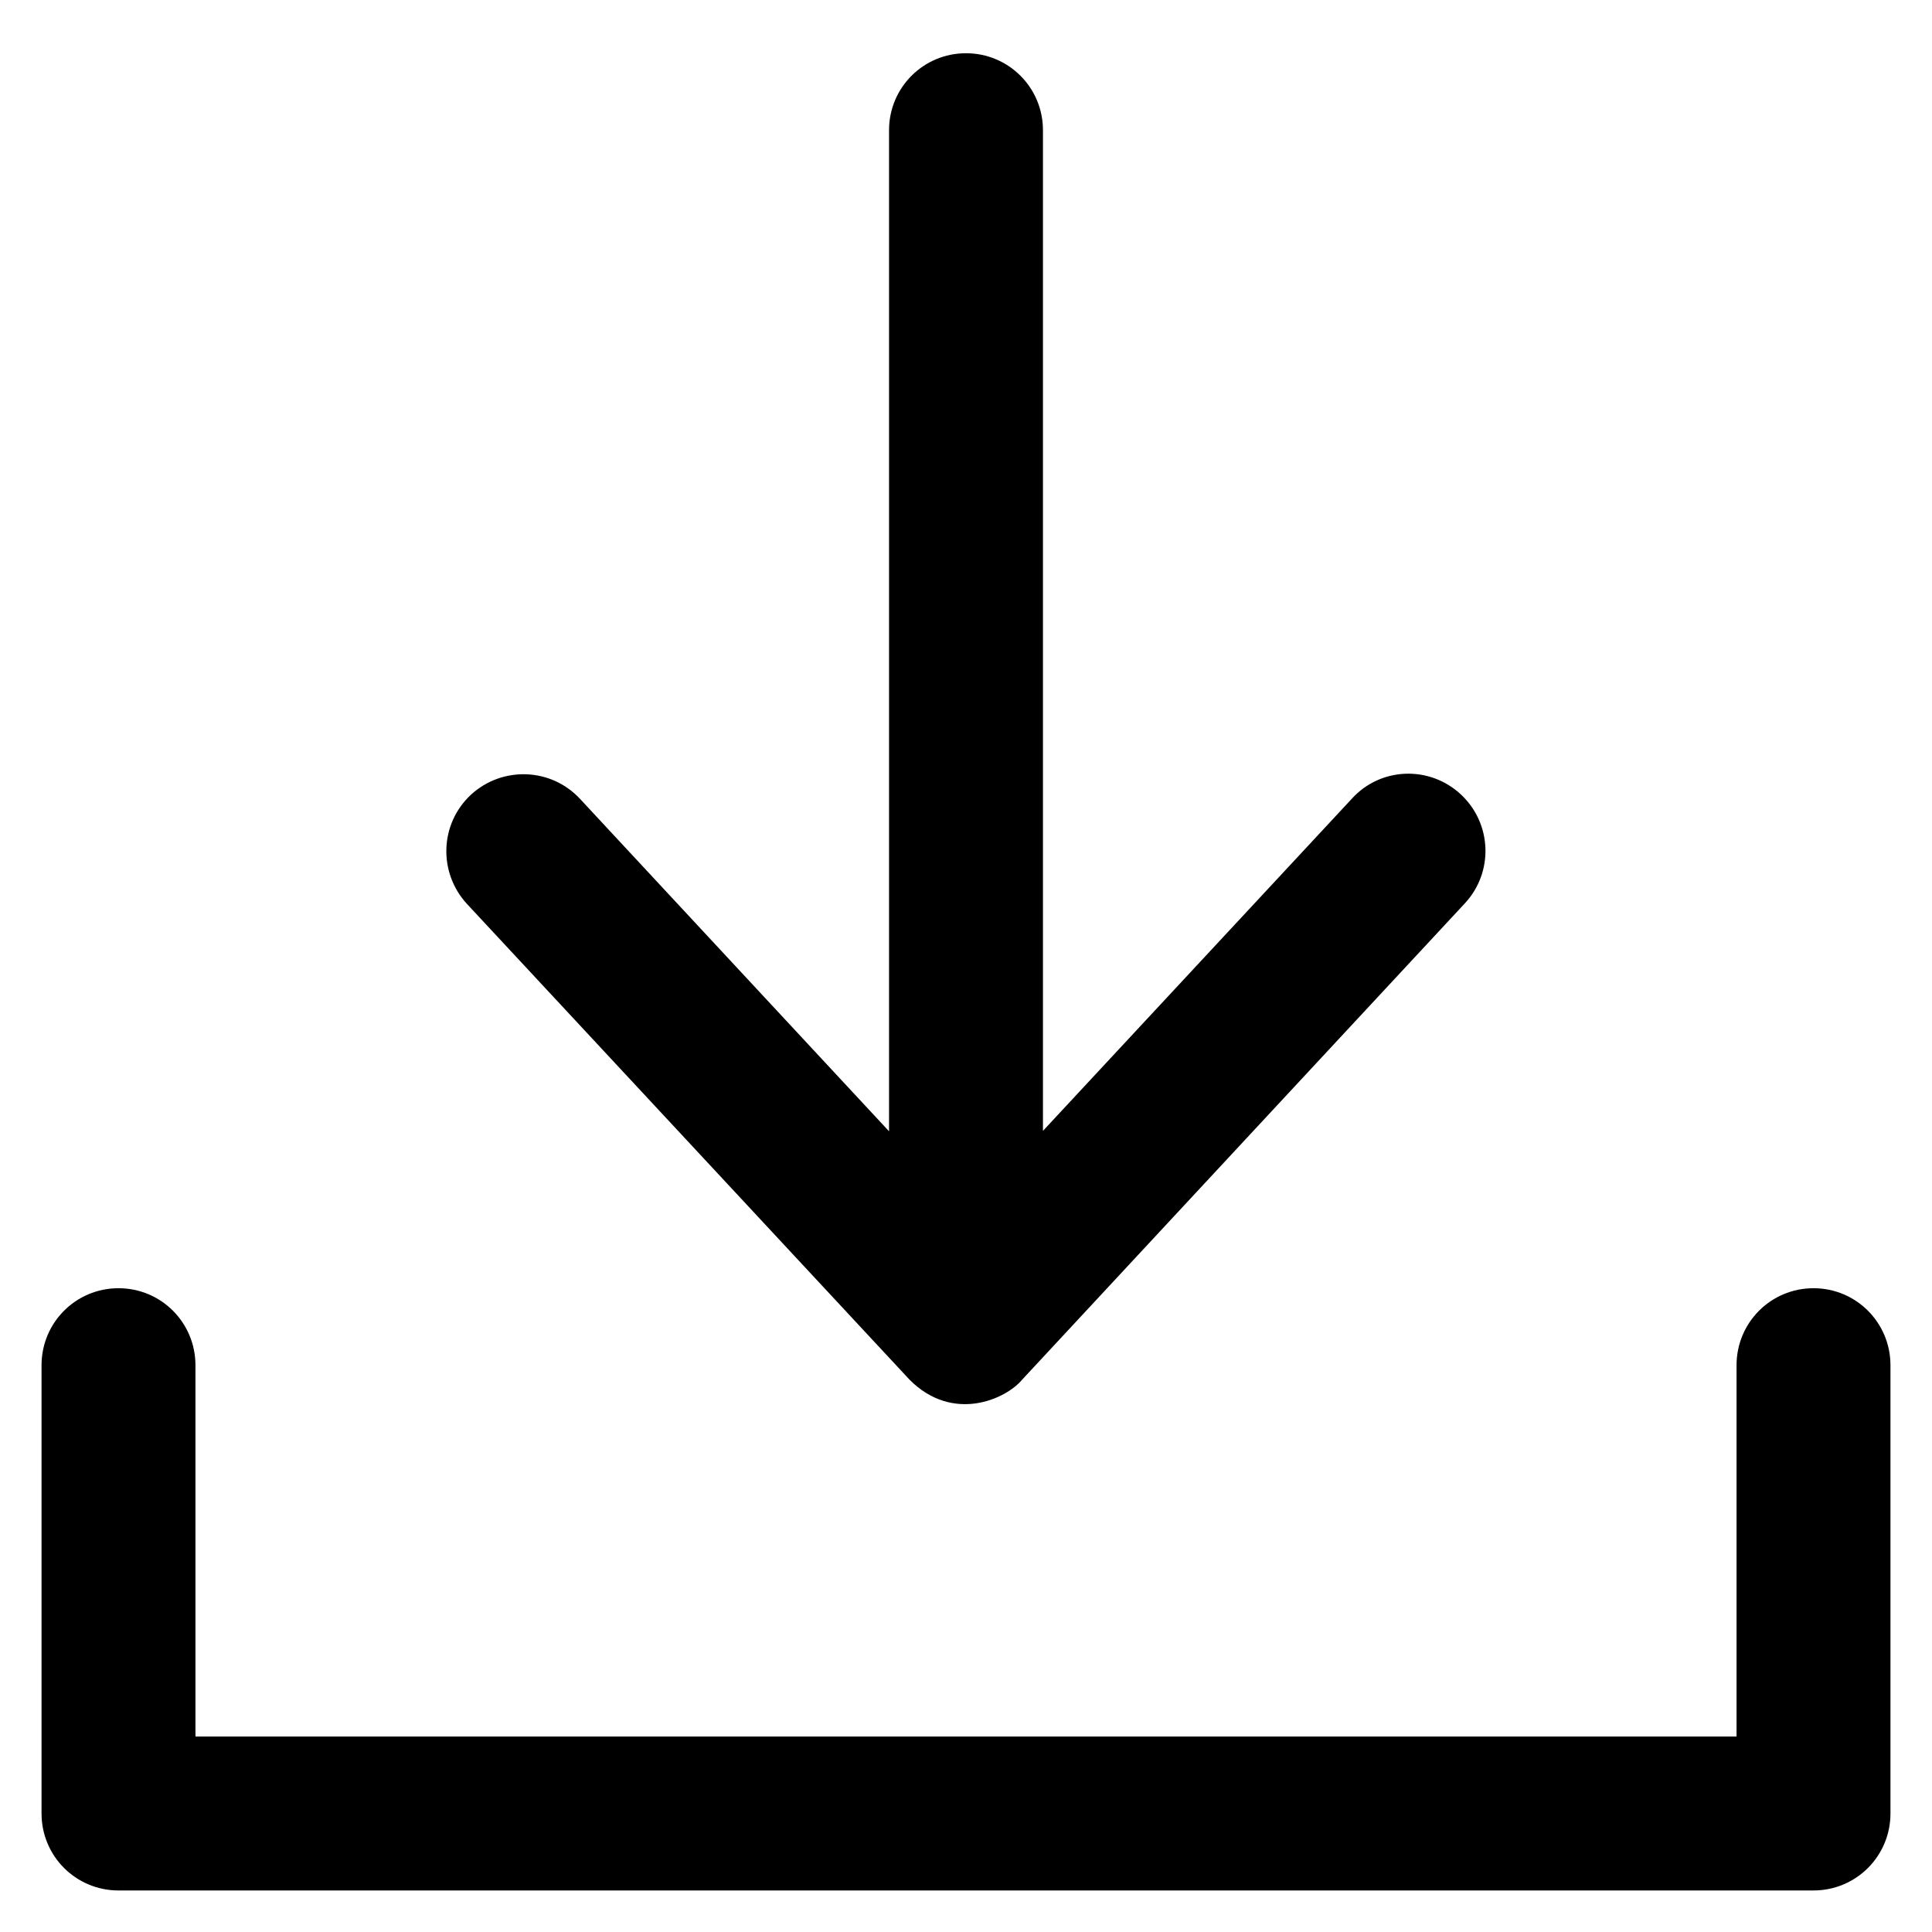 <svg width="18" height="18" viewBox="0 0 18 18" fill="none" xmlns="http://www.w3.org/2000/svg">
<g clip-path="url(#clip0_0_2516)">
<path d="M16.896 12.002C16.499 12.002 16.179 12.322 16.179 12.72V16.179H1.821V12.72C1.821 12.322 1.501 12.002 1.104 12.002C0.707 12.002 0.387 12.322 0.387 12.72V16.896C0.387 17.293 0.707 17.613 1.104 17.613H16.896C17.293 17.613 17.613 17.293 17.613 16.896V12.72C17.613 12.322 17.293 12.002 16.896 12.002Z" fill="black"/>
<path d="M8.473 12.853C8.877 13.261 9.373 13.036 9.524 12.853L13.648 8.416C13.918 8.125 13.901 7.671 13.609 7.4C13.317 7.13 12.864 7.147 12.597 7.439L9.717 10.536V1.213C9.717 0.816 9.397 0.496 9 0.496C8.603 0.496 8.283 0.816 8.283 1.213V10.54L5.404 7.443C5.133 7.151 4.679 7.137 4.388 7.404C4.096 7.675 4.082 8.128 4.349 8.42L8.473 12.853Z" fill="black"/>
</g>
<defs>
<clipPath id="clip0_0_2516">
<rect width="18" height="18" fill="white"/>
</clipPath>
</defs>
</svg>
